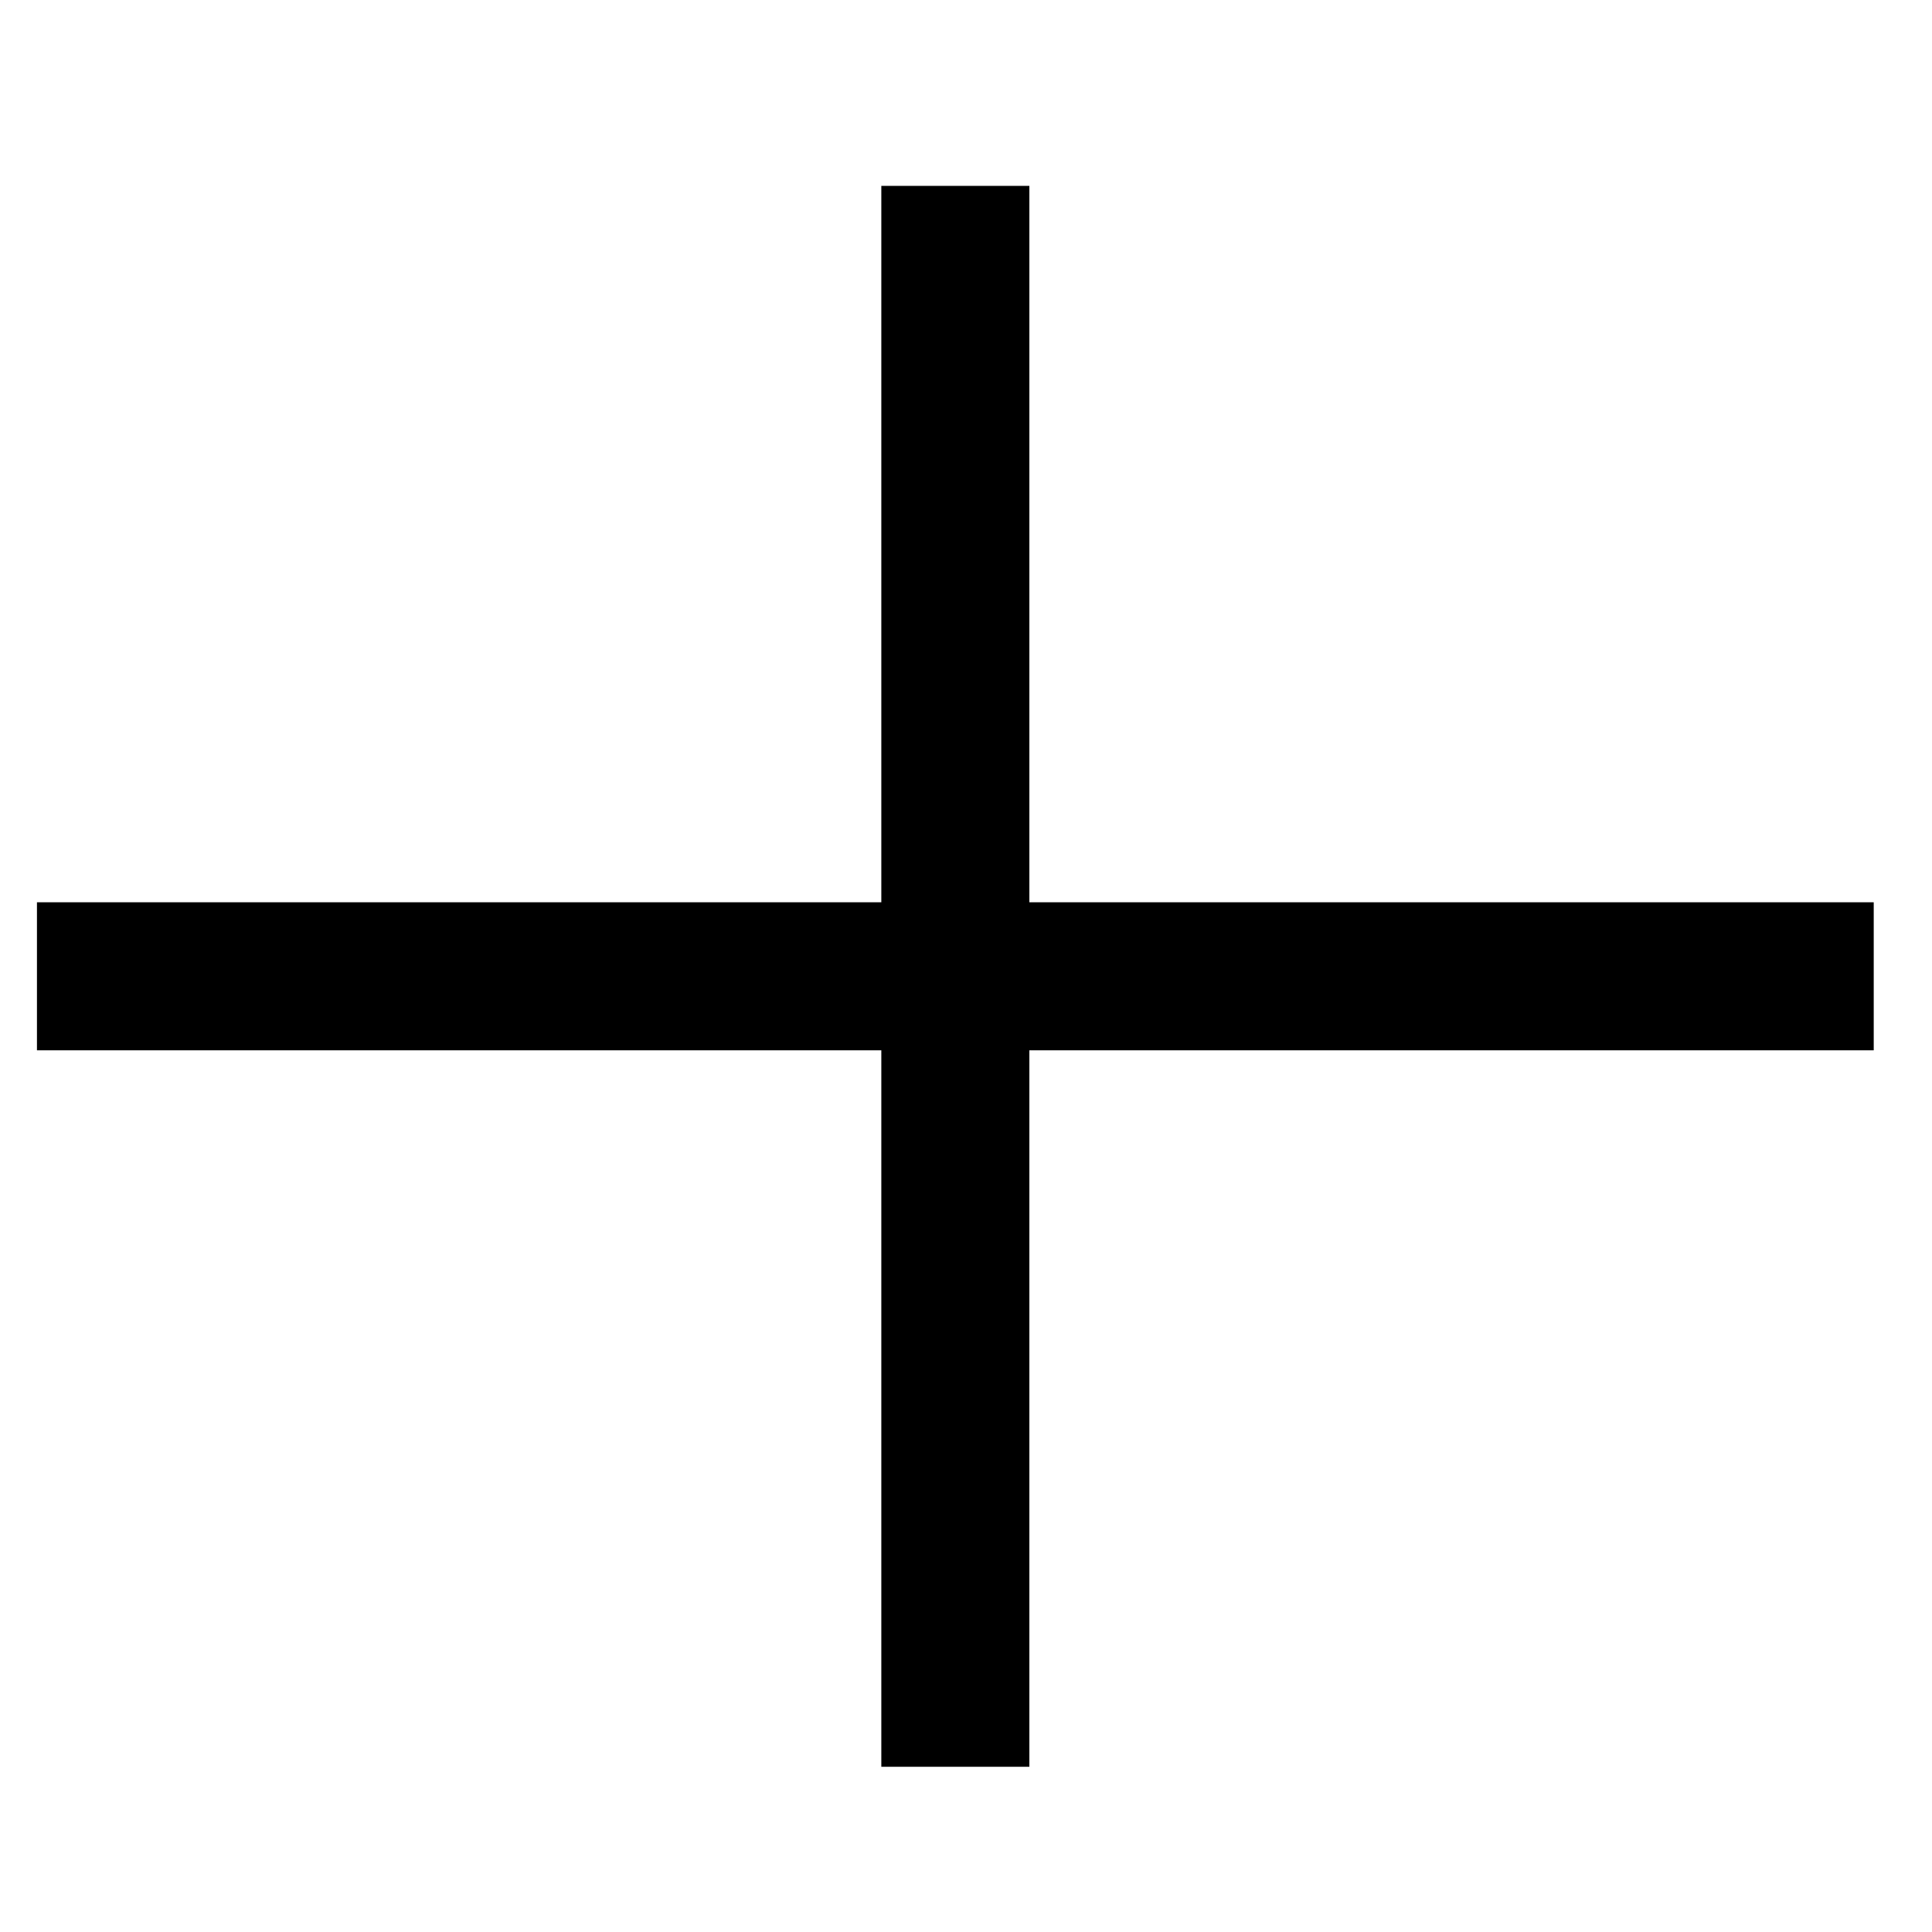 <?xml version="1.0" encoding="UTF-8" standalone="no"?>
<svg
   xmlns:dc="http://purl.org/dc/elements/1.1/"
   xmlns:cc="http://creativecommons.org/ns#"
   xmlns:rdf="http://www.w3.org/1999/02/22-rdf-syntax-ns#"
   xmlns:svg="http://www.w3.org/2000/svg"
   xmlns="http://www.w3.org/2000/svg"
   x="0px"
   y="0px"
   viewBox="0 0 58 58"
   version="1.1"
   id="svg30">
  <defs
     id="defs21">
    <filter
       id="Rectángulo_29"
       x="0"
       y="0"
       width="58"
       height="58"
       filterUnits="userSpaceOnUse">
      <feOffset
         dy="3"
         input="SourceAlpha"
         id="feOffset10" />
      <feGaussianBlur
         stdDeviation="3"
         result="blur"
         id="feGaussianBlur12" />
      <feFlood
         flood-opacity="0.161"
         id="feFlood14" />
      <feComposite
         operator="in"
         in2="blur"
         id="feComposite16"
         result="result1" />
      <feComposite
         in="SourceGraphic"
         in2="result1"
         id="feComposite18" />
    </filter>
  </defs>
  <g
     id="Grupo_1084"
     data-name="Grupo 1084"
     transform="translate(9 6)">
    <g
       id="Grupo_882"
       data-name="Grupo 882"
       transform="matrix(2.222,0,0,2.222,-26.031,-21.131)">
      <line
         id="Línea_83"
         data-name="Línea 83"
         y1="19.359"
         transform="translate(20.572,10.321)"
         fill="none"
         stroke="#000000"
         stroke-linecap="square"
         stroke-width="2"
         x1="0"
         x2="0"
         y2="0" />
      <line
         id="Línea_84"
         data-name="Línea 84"
         x1="22.816"
         transform="translate(9.164,20)"
         fill="none"
         stroke="#000000"
         stroke-linecap="square"
         stroke-width="2"
         y1="0"
         x2="0"
         y2="0" />
    </g>
  </g>
</svg>
